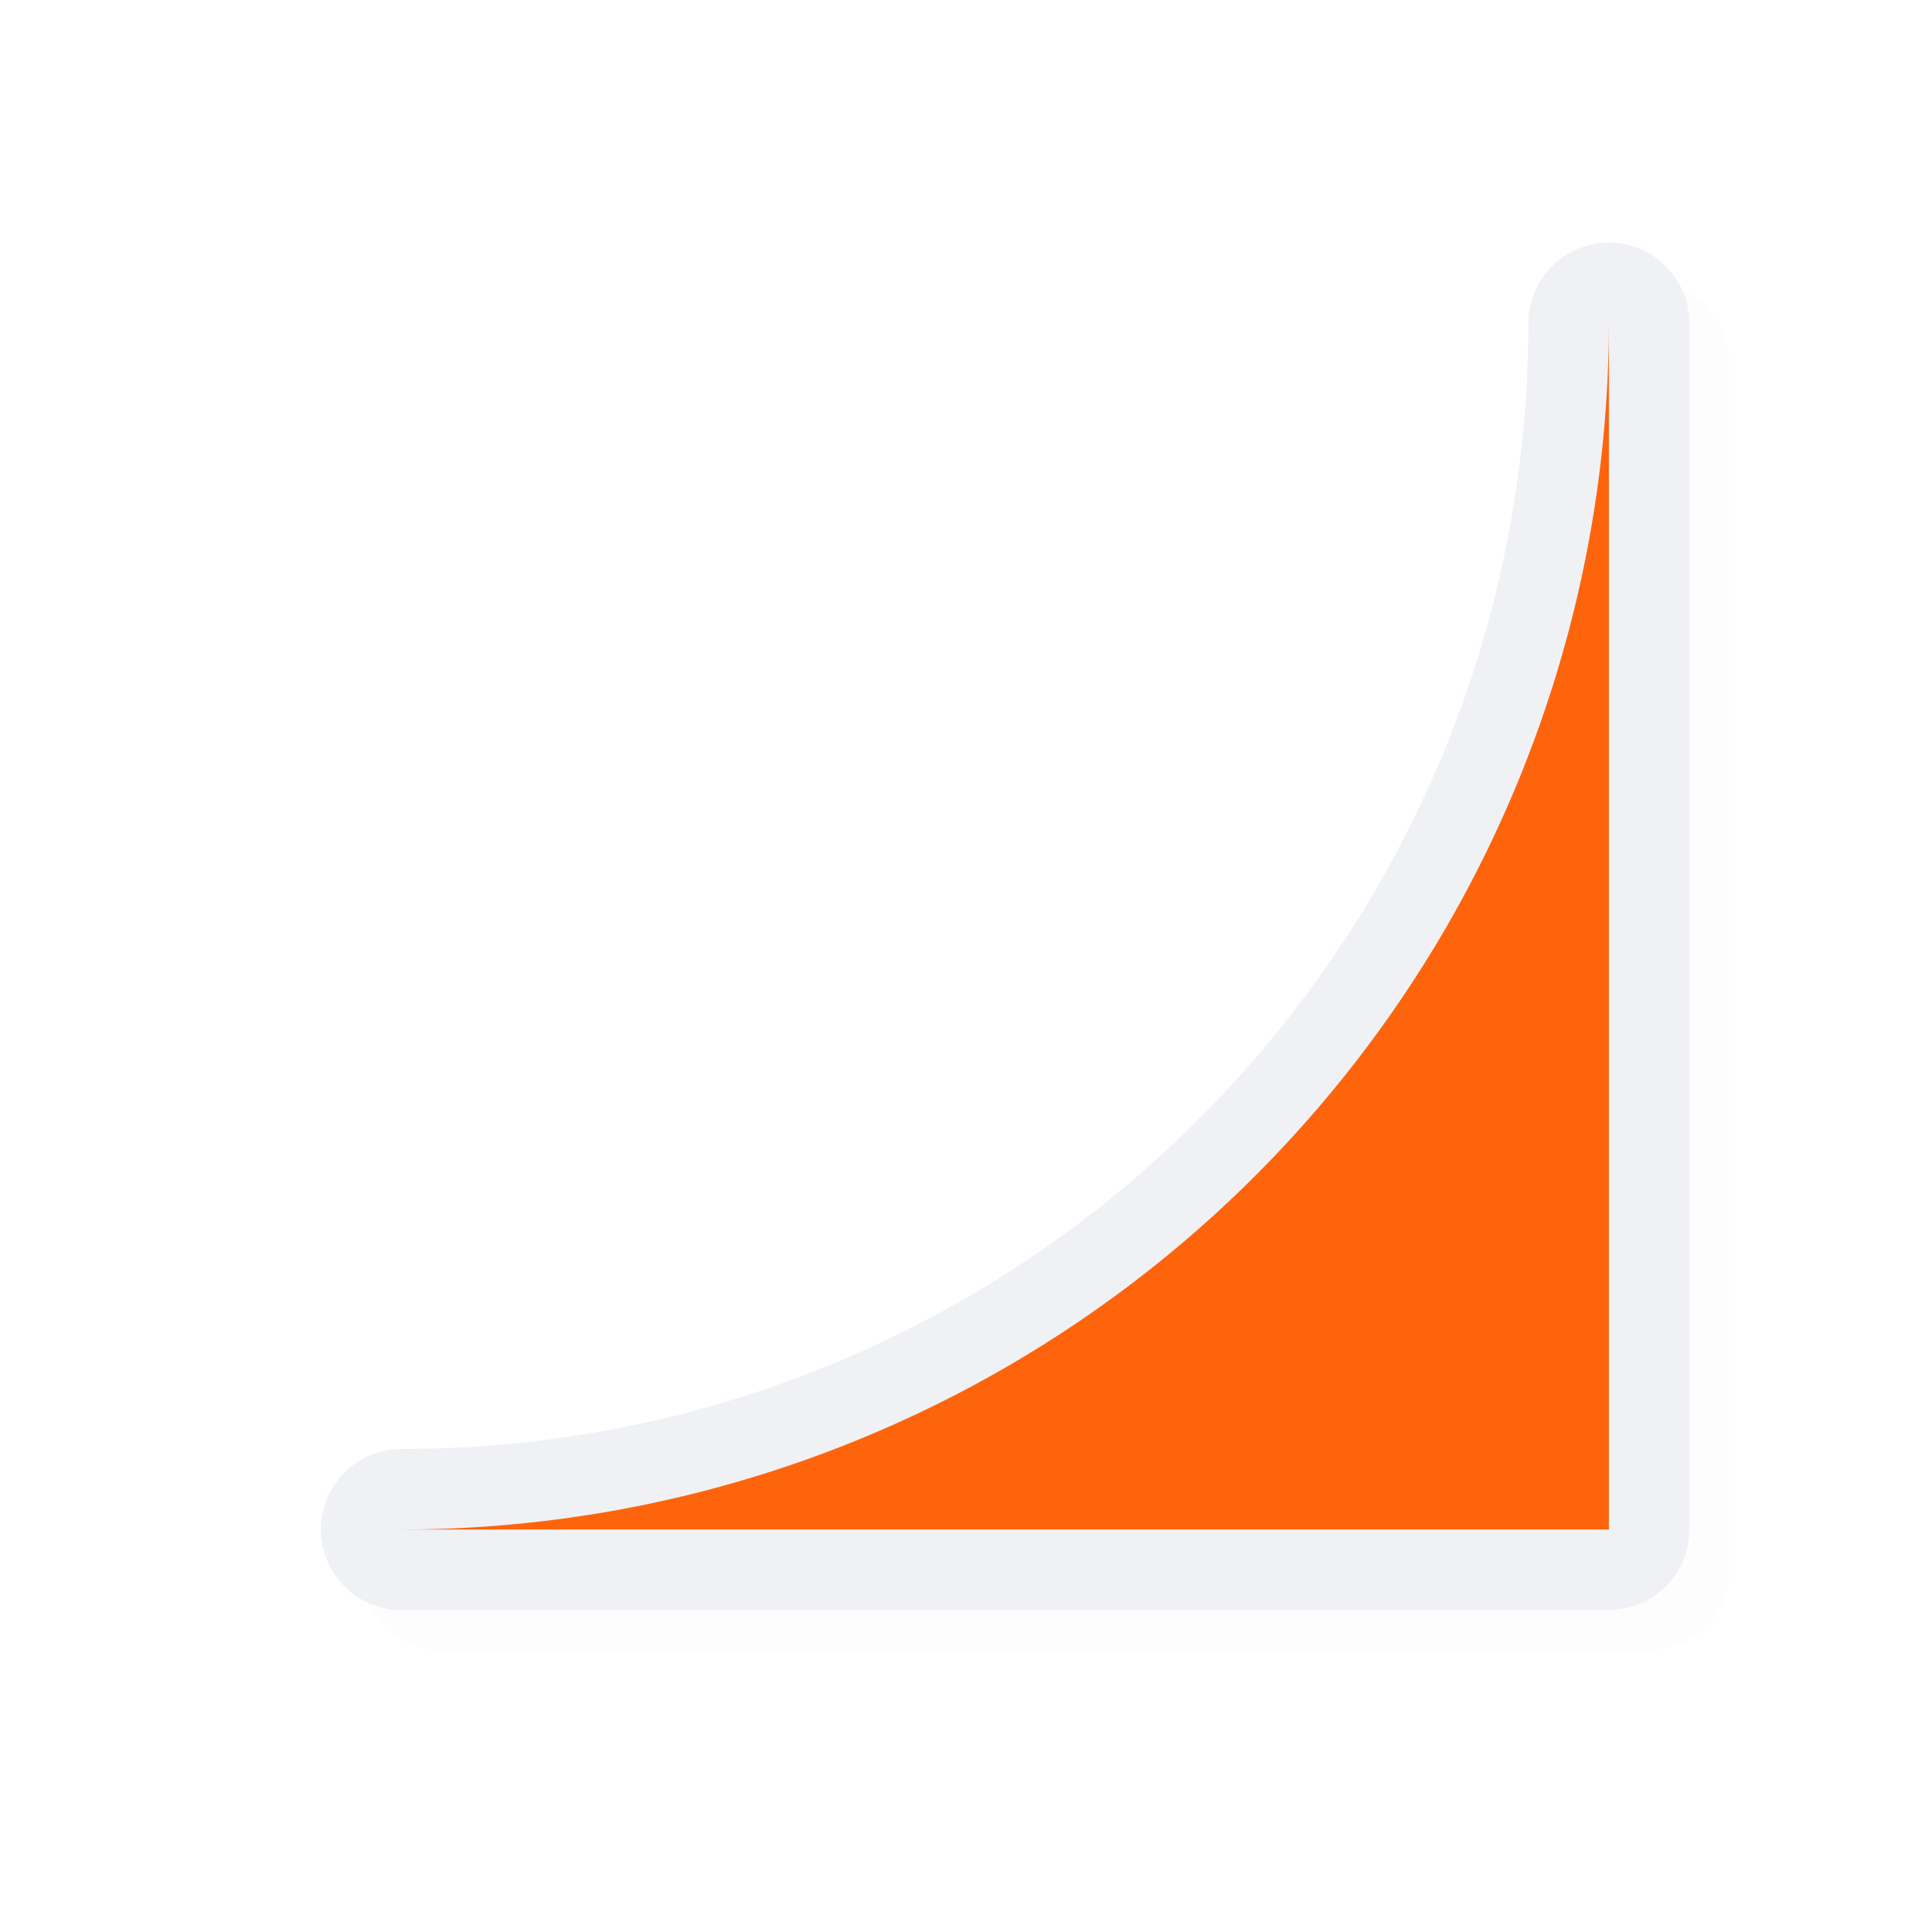 <svg xmlns="http://www.w3.org/2000/svg" width="24" height="24">
    <defs>
        <filter id="a" width="1.046" height="1.046" x="-.023" y="-.023" style="color-interpolation-filters:sRGB">
            <feGaussianBlur stdDeviation=".162"/>
        </filter>
    </defs>
    <path d="M20.486 3.514a1 1 0 0 1 1 .986v15a1 1 0 0 1-1 1h-15a1 1 0 0 1 0-2c7.744 0 14-6.256 14-14a1 1 0 0 1 1-.986m-1 8.572a16 16 0 0 1-6.414 6.414h6.414z" style="color:#000;opacity:.1;fill:#000;fill-opacity:1;stroke-linecap:round;stroke-linejoin:round;-inkscape-stroke:none;filter:url(#a)"/>
    <path d="M19.986 3.014a1 1 0 0 1 1 .986v15a1 1 0 0 1-1 1h-15a1 1 0 0 1 0-2c7.744 0 14-6.256 14-14a1 1 0 0 1 1-.986m-1 8.572A16 16 0 0 1 12.572 18h6.414z" style="color:#000;fill:#eff1f5;fill-opacity:1;stroke-linecap:round;stroke-linejoin:round;-inkscape-stroke:none"/>
    <path d="M19.986 4v15h-15a15 15 0 0 0 15-15" style="fill:#fe640b;fill-opacity:1;stroke:none;stroke-width:1.016;stroke-linecap:square;stroke-linejoin:bevel;stroke-miterlimit:4;stroke-dasharray:none;stroke-opacity:1"/>
</svg>
